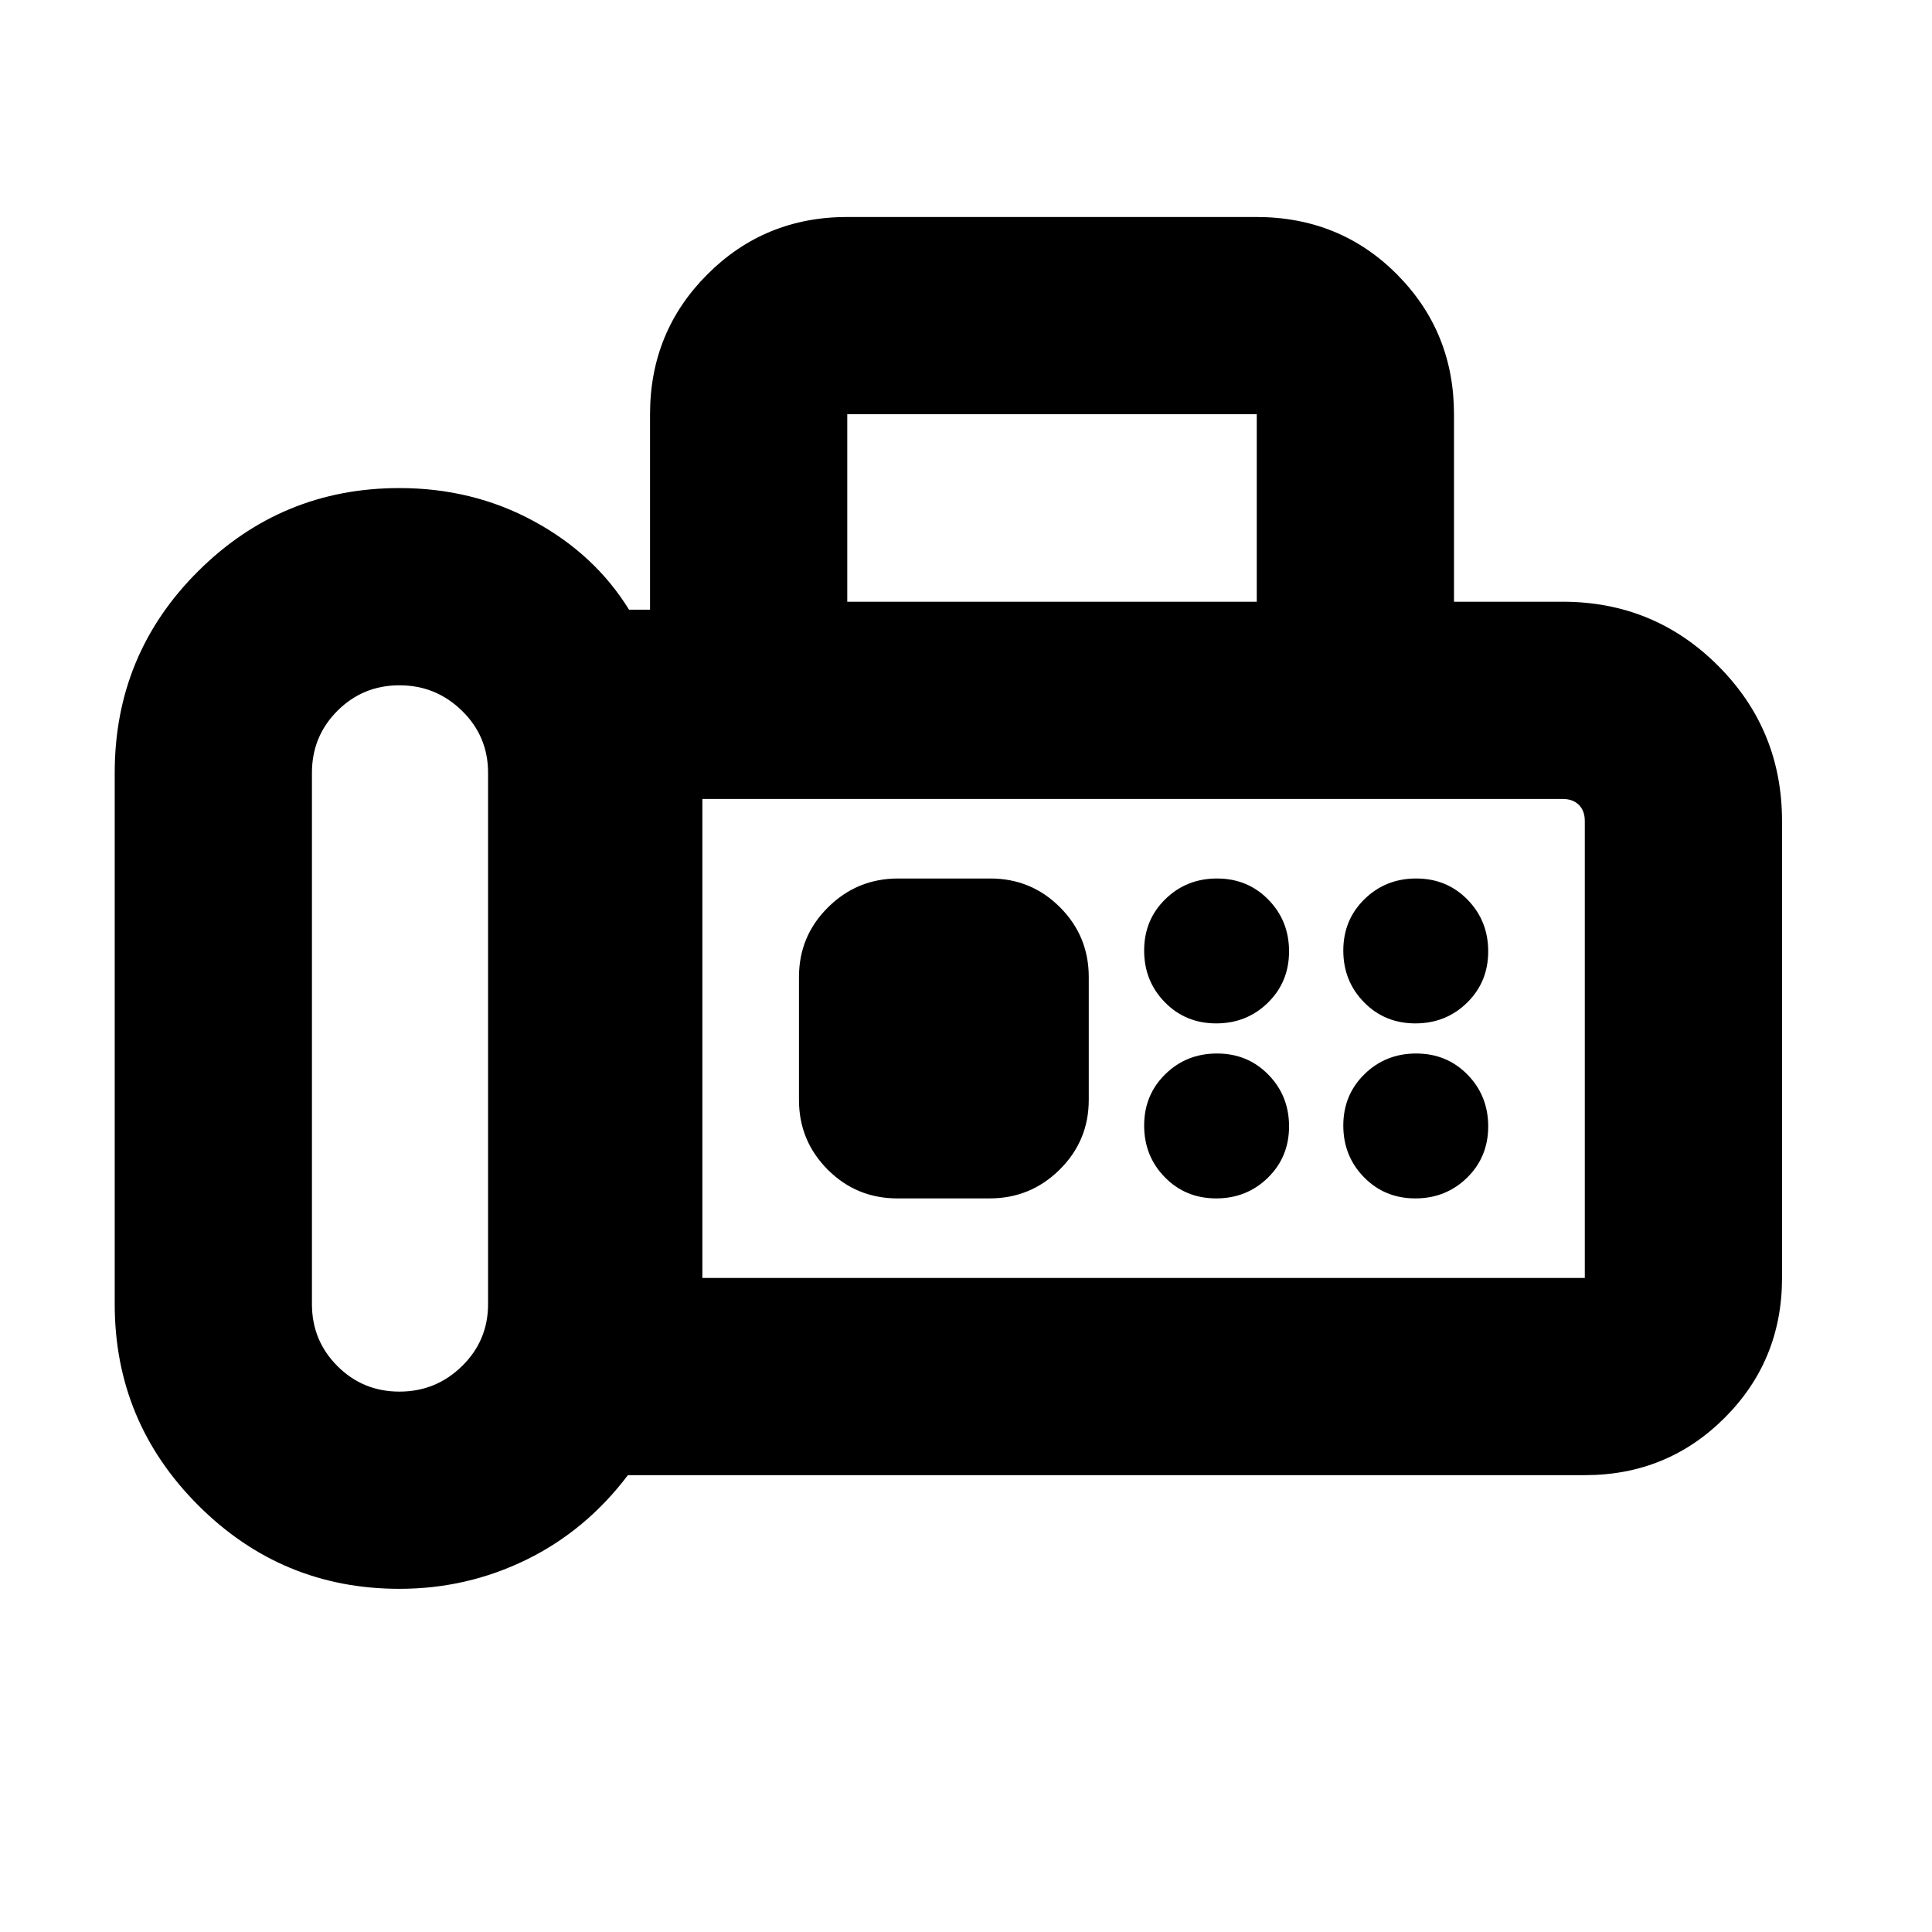 <svg xmlns="http://www.w3.org/2000/svg" height="20" viewBox="0 -960 960 960" width="20"><path d="M198.48-170.52q-58.48 0-99.98-41.5Q57-253.52 57-312v-264q0-58.95 41.5-100.21 41.5-41.27 99.98-41.27 36.48 0 66.78 16.46 30.31 16.45 47.31 43.98H323v-97.13q0-41.01 28.5-69.51 28.5-28.5 69.5-28.5h203.14q41.64 0 69.99 28.5 28.35 28.5 28.35 69.51V-661h54q45.42 0 77.21 31.79 31.79 31.79 31.79 77.21v227q0 41-28.5 69.5t-69.5 28.5H312q-20.83 27.52-50.42 42-29.59 14.48-63.1 14.48Zm0-98q18.14 0 31.09-12.67T242.52-312v-264q0-18.14-12.95-30.81-12.95-12.67-31.09-12.67t-30.81 12.67Q155-594.14 155-576v264q0 18.14 12.67 30.81 12.67 12.67 30.81 12.67ZM421-661h203.48v-93.17H421V-661Zm-72 336h438.48v-227q0-5.11-2.95-8.06-2.94-2.94-8.05-2.94H349v238Zm255.31-126.48q15.21 0 25.71-10.29t10.5-25.5q0-15.21-10.29-25.71t-25.5-10.5q-15.21 0-25.71 10.29t-10.5 25.5q0 15.21 10.29 25.71t25.5 10.5Zm98.96 0q15.21 0 25.71-10.29t10.5-25.5q0-15.21-10.29-25.71t-25.5-10.5q-15.21 0-25.71 10.29t-10.5 25.5q0 15.21 10.29 25.71t25.5 10.5Zm-98.96 86.96q15.21 0 25.71-10.29t10.5-25.5q0-15.21-10.29-25.71t-25.5-10.5q-15.21 0-25.71 10.29t-10.5 25.5q0 15.21 10.29 25.71t25.5 10.5Zm98.96 0q15.21 0 25.71-10.29t10.5-25.5q0-15.21-10.29-25.71t-25.5-10.5q-15.21 0-25.71 10.29t-10.5 25.5q0 15.21 10.29 25.71t25.5 10.5Zm-257.36 0h45.83q20.35 0 34.8-14.31Q541-393.14 541-413.52v-60.96q0-20.38-14.28-34.69-14.28-14.31-34.63-14.31h-45.83q-20.35 0-34.8 14.31Q397-494.86 397-474.48v60.96q0 20.38 14.28 34.69 14.28 14.31 34.63 14.31ZM349-325v-238 238Z"/></svg>